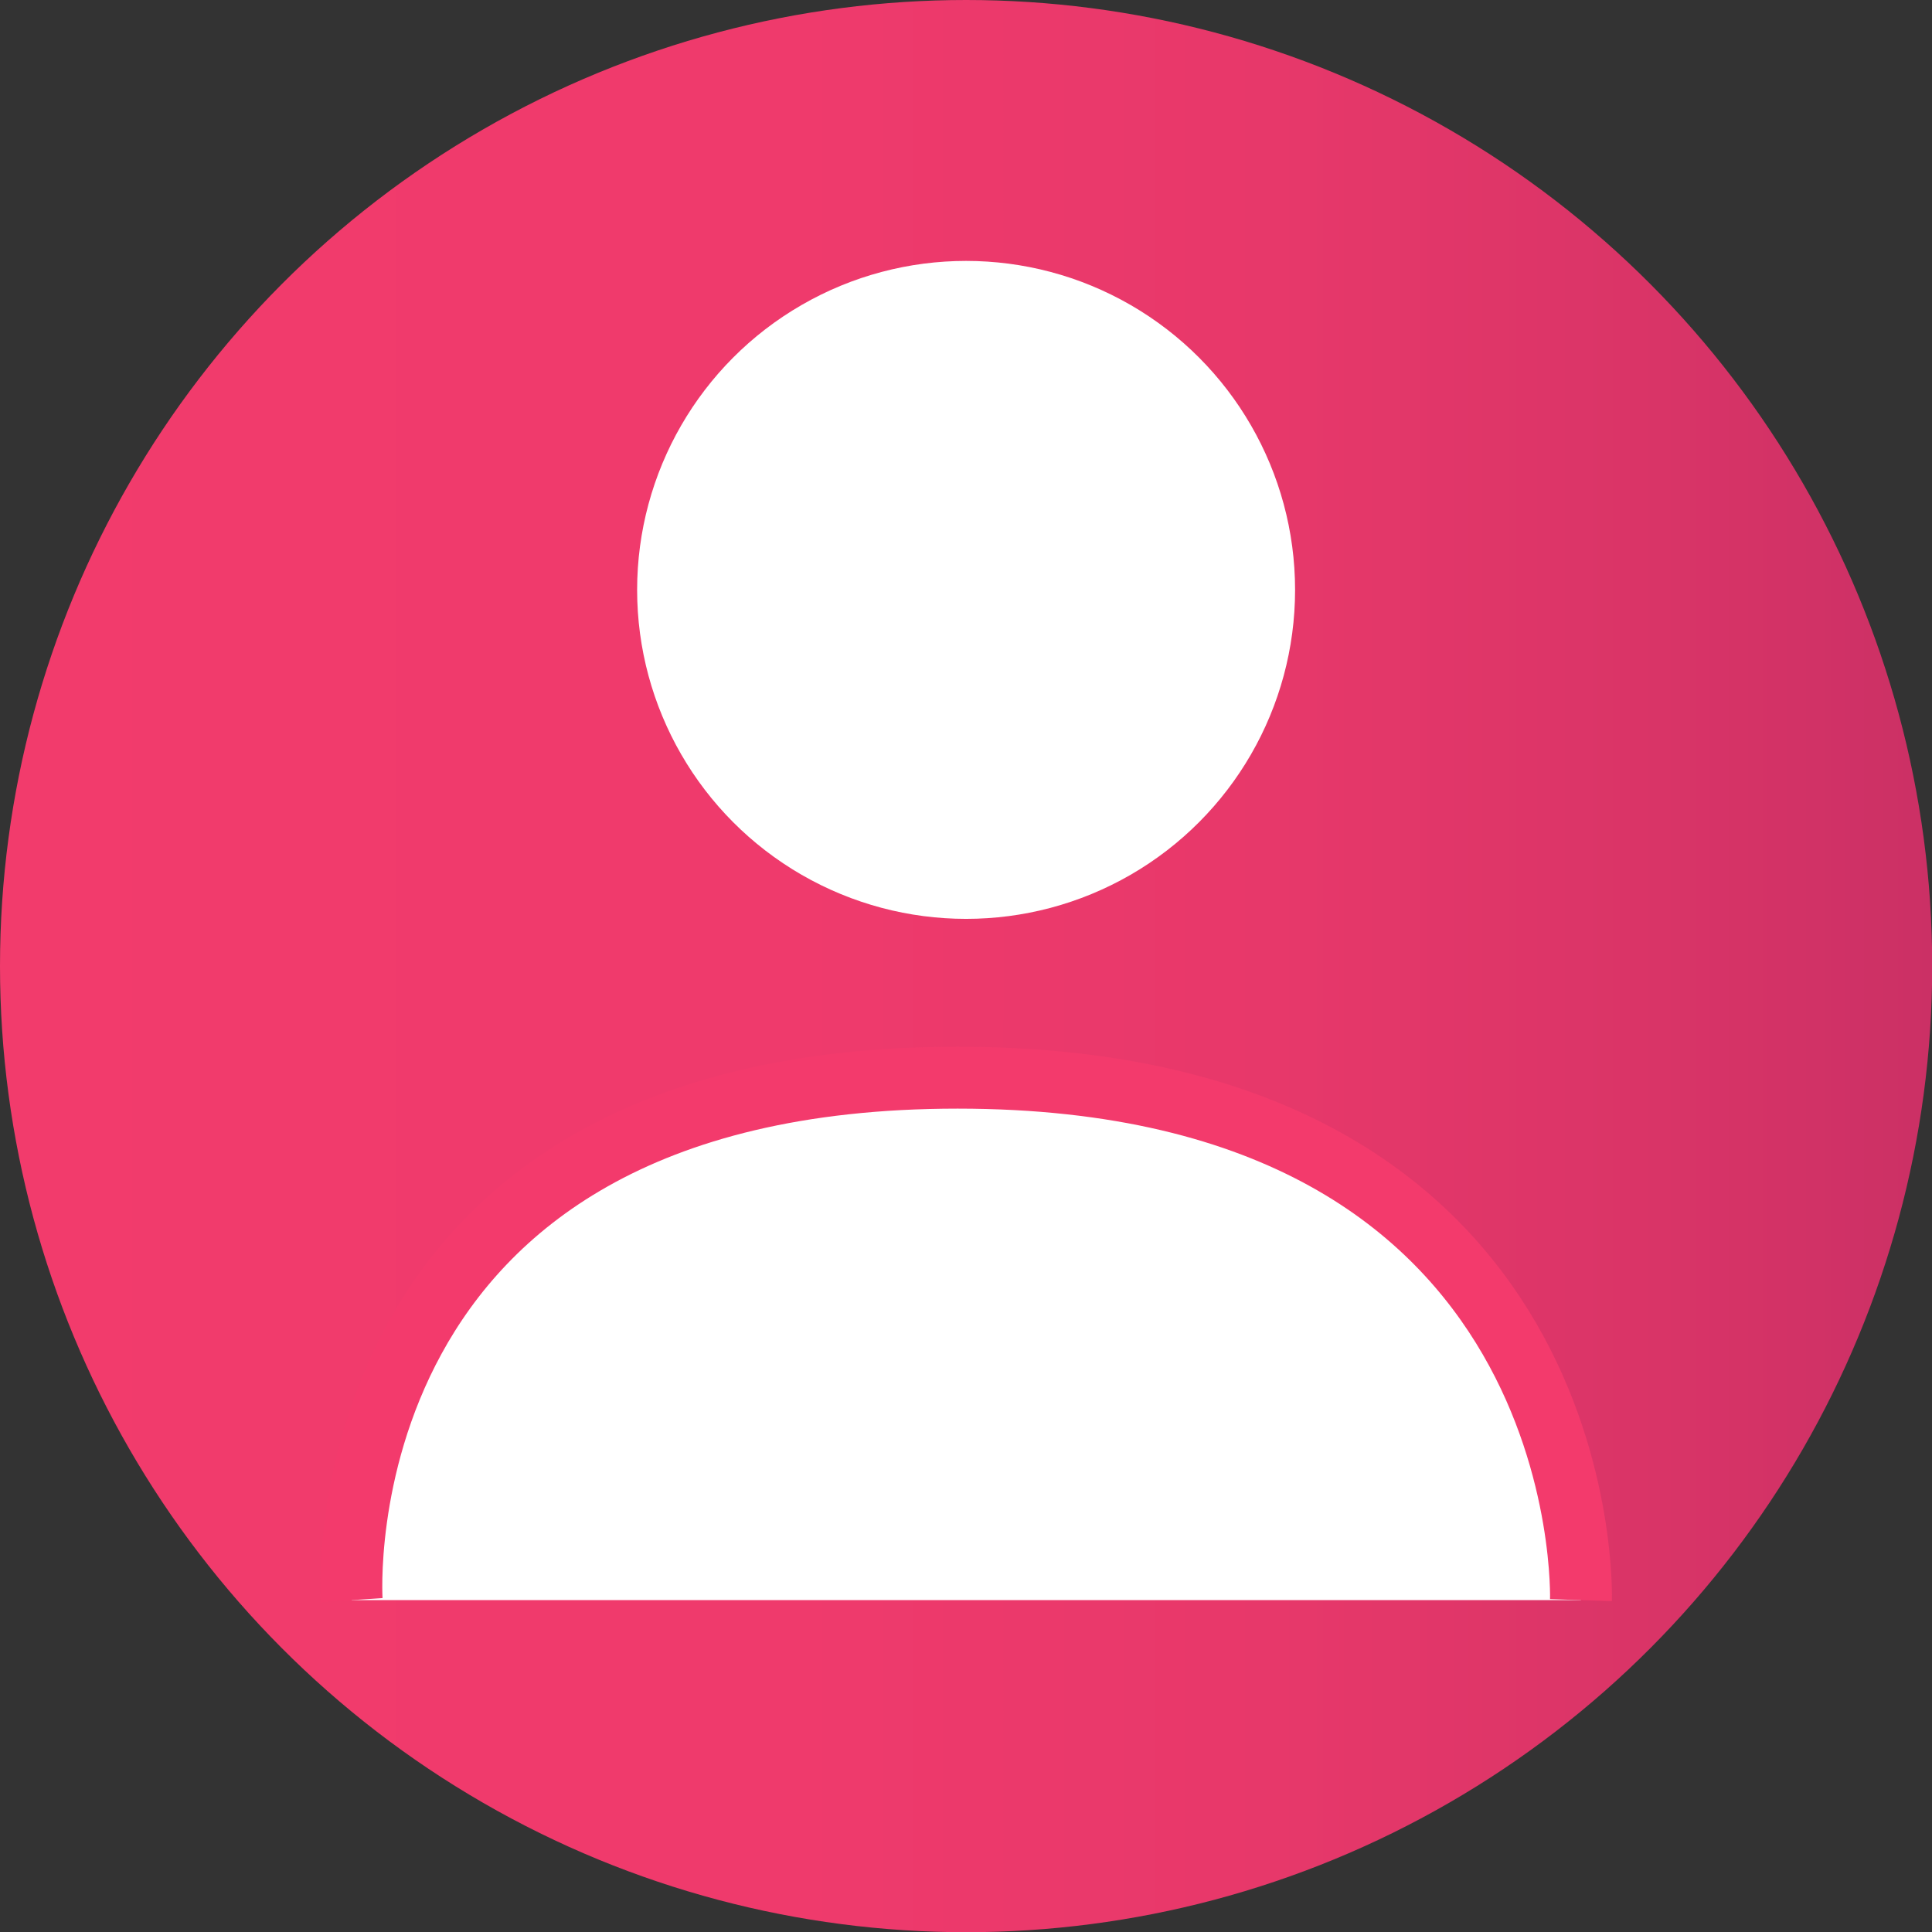 <svg id="Capa_1" data-name="Capa 1" xmlns="http://www.w3.org/2000/svg" xmlns:xlink="http://www.w3.org/1999/xlink" viewBox="0 0 93.67 93.67"><rect x="0" y="0" width="93.67" height="93.67" fill="#333333" stroke="none"/><defs><style>.cls-1{fill:url(#Degradado_sin_nombre_347);}.cls-2,.cls-3{fill:#fff;}.cls-3{stroke:#f33a6c;stroke-miterlimit:10;stroke-width:3px;}</style><linearGradient id="Degradado_sin_nombre_347" y1="46.84" x2="93.67" y2="46.84" gradientUnits="userSpaceOnUse"><stop offset="0" stop-color="#f23b6c"/><stop offset="0.41" stop-color="#ef3a6c"/><stop offset="0.66" stop-color="#e7386a"/><stop offset="0.86" stop-color="#d93467"/><stop offset="1" stop-color="#cb3065"/></linearGradient></defs><title>Avatar</title><circle class="cls-1" cx="46.84" cy="46.84" r="46.84"/><circle class="cls-2" cx="46.84" cy="28.6" r="15.95"/><path class="cls-3" d="M2351.54,2876.3s-1.68-25.33,29.38-25.33,30.22,25.33,30.22,25.33" transform="translate(-2334.49 -2798.72)"/></svg>